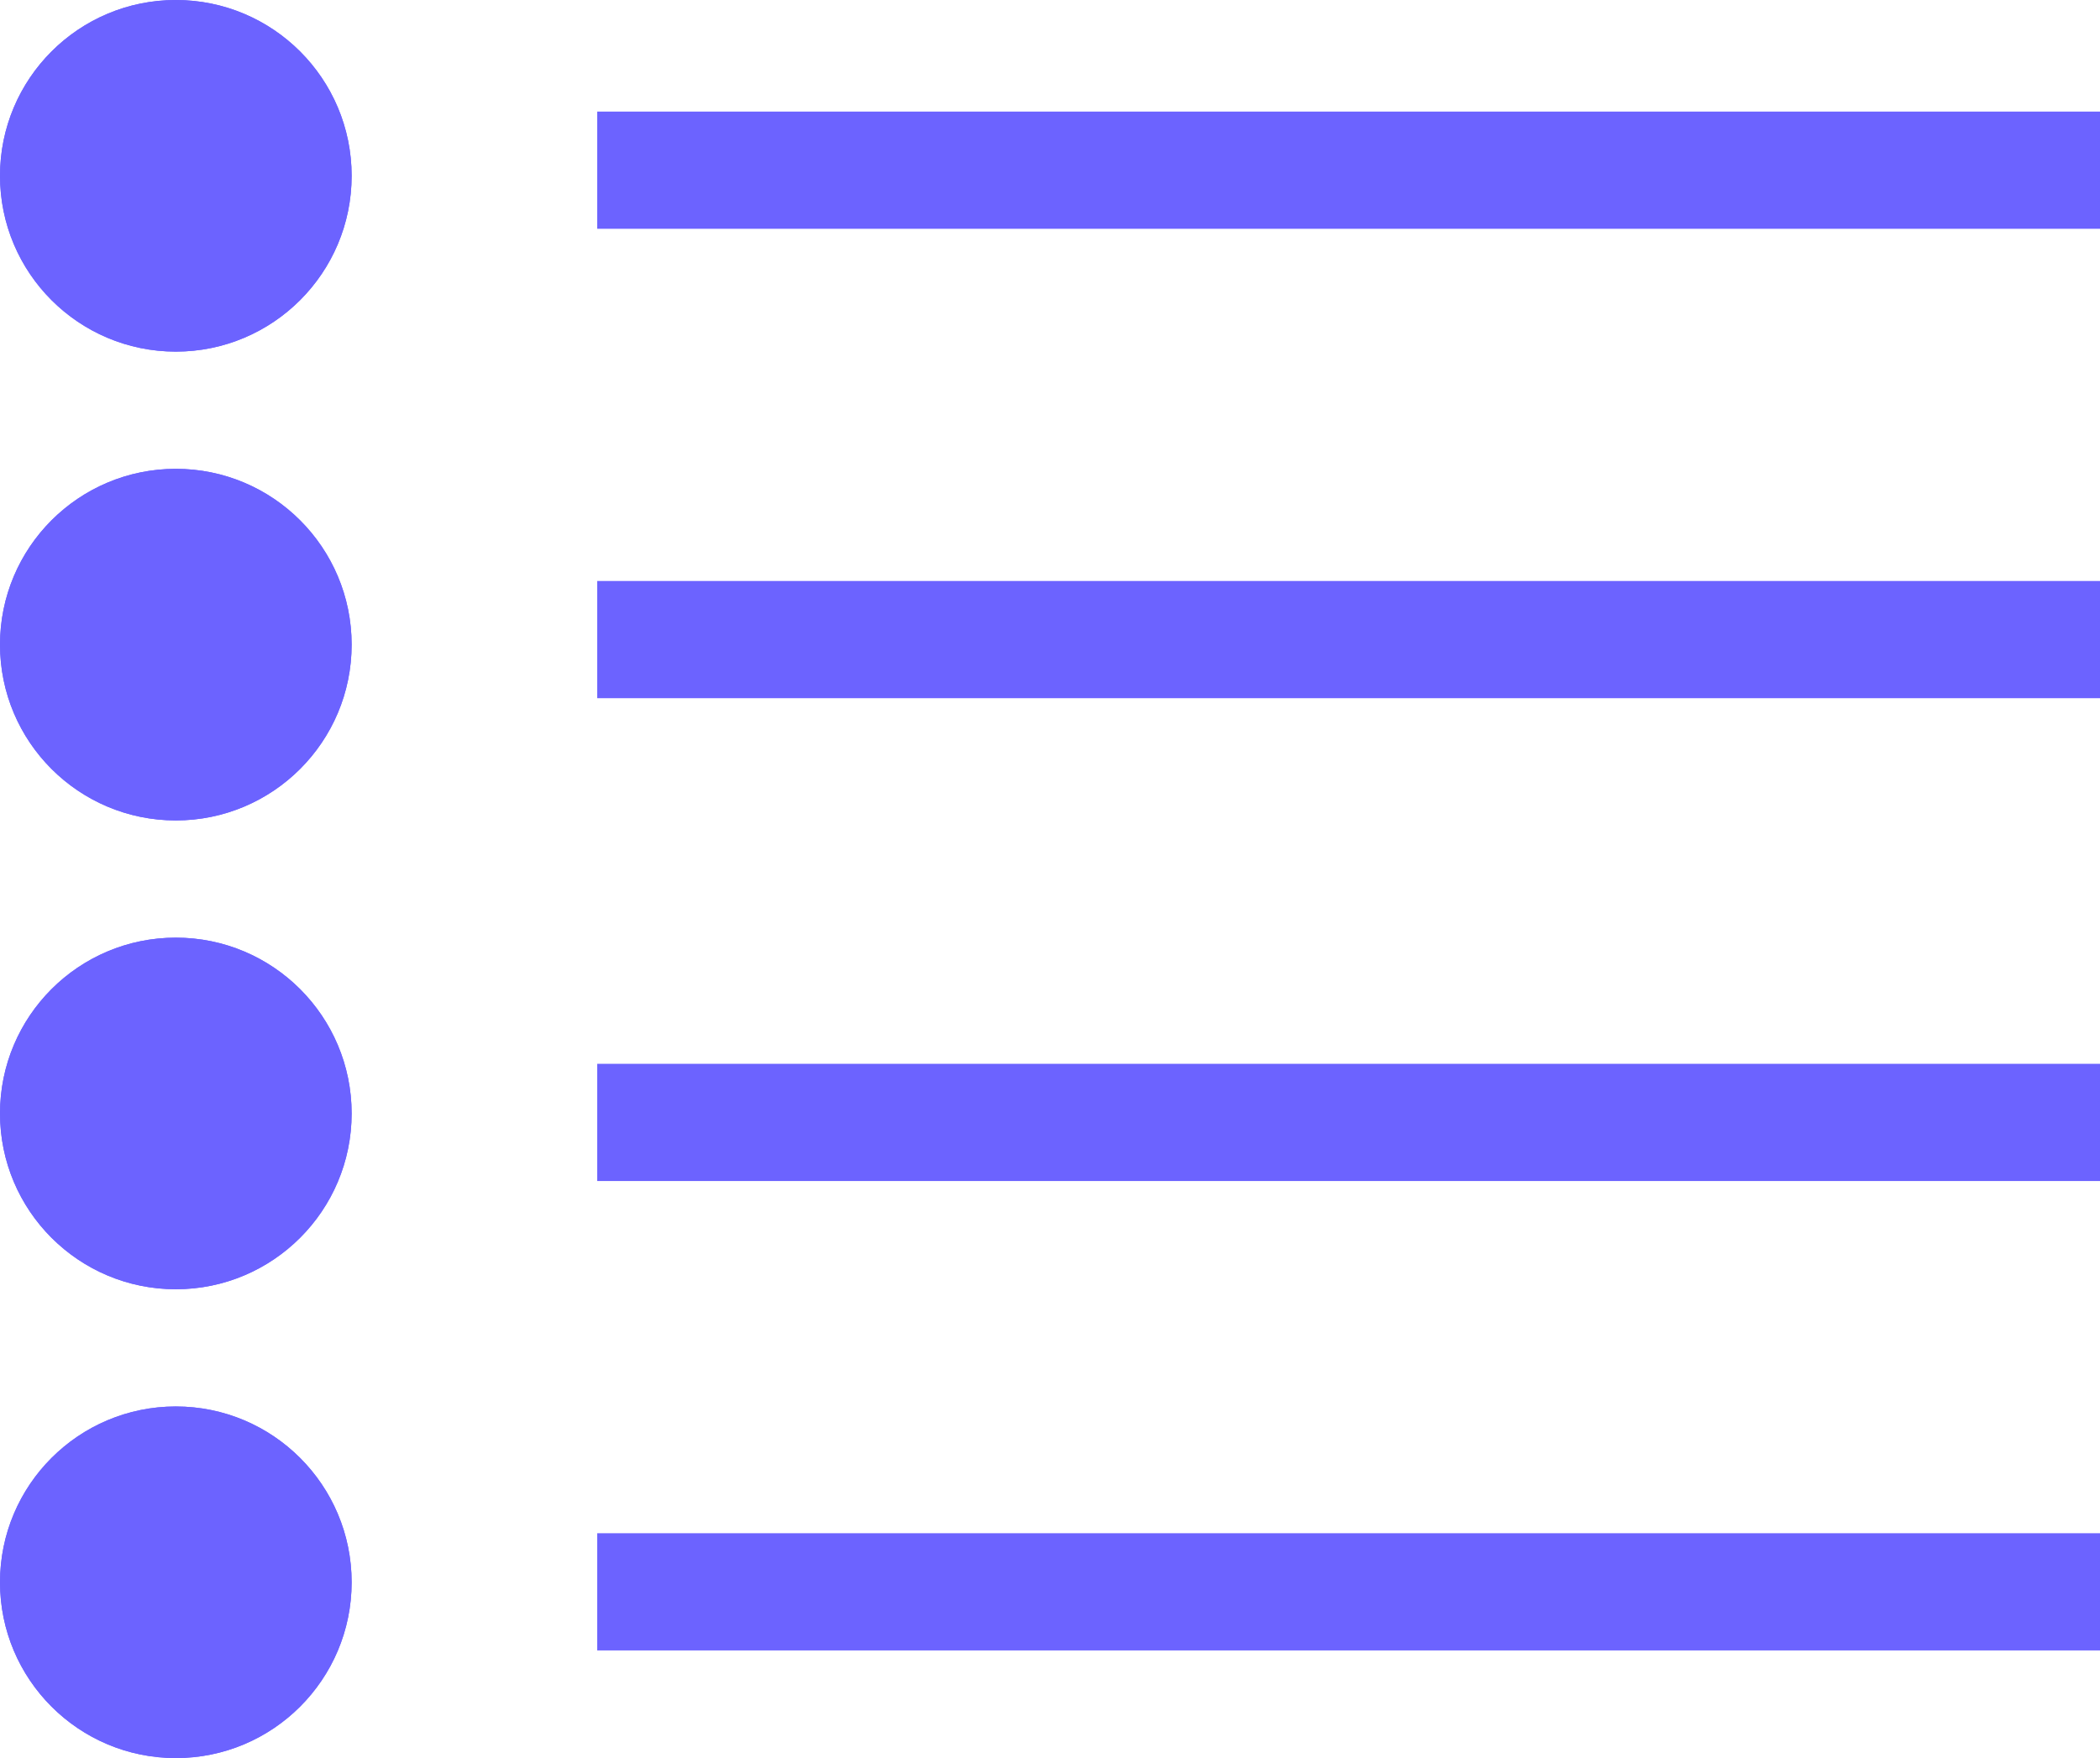 <svg xmlns="http://www.w3.org/2000/svg" width="35.832" height="30" viewBox="0 0 35.832 30">
  <g id="Group_76" data-name="Group 76" transform="translate(0 0.155)">
    <path id="Path_241" data-name="Path 241" d="M5247.89,1707.728h25.643" transform="translate(-5237.7 -1704.979)" fill="none" stroke="#6c63ff" stroke-width="2"/>
    <path id="Path_242" data-name="Path 242" d="M5247.89,1707.728h25.643" transform="translate(-5237.7 -1696.969)" fill="none" stroke="#6c63ff" stroke-width="2"/>
    <g id="Ellipse_21" data-name="Ellipse 21" transform="translate(0 -0.155)" fill="#6c63ff" stroke="#6c63ff" stroke-width="1">
      <circle cx="3" cy="3" r="3" stroke="none"/>
      <circle cx="3" cy="3" r="2.5" fill="none"/>
    </g>
    <g id="Ellipse_22" data-name="Ellipse 22" transform="translate(0 7.845)" fill="#6c63ff" stroke="#6c63ff" stroke-width="1">
      <circle cx="3" cy="3" r="3" stroke="none"/>
      <circle cx="3" cy="3" r="2.5" fill="none"/>
    </g>
    <path id="Path_243" data-name="Path 243" d="M5247.89,1707.728h25.643" transform="translate(-5237.7 -1688.73)" fill="none" stroke="#6c63ff" stroke-width="2"/>
    <path id="Path_244" data-name="Path 244" d="M5247.89,1707.728h25.643" transform="translate(-5237.7 -1680.72)" fill="none" stroke="#6c63ff" stroke-width="2"/>
    <g id="Ellipse_23" data-name="Ellipse 23" transform="translate(0 15.845)" fill="#6c63ff" stroke="#6c63ff" stroke-width="1">
      <circle cx="3" cy="3" r="3" stroke="none"/>
      <circle cx="3" cy="3" r="2.5" fill="none"/>
    </g>
    <g id="Ellipse_24" data-name="Ellipse 24" transform="translate(0 23.845)" fill="#6c63ff" stroke="#6c63ff" stroke-width="1">
      <circle cx="3" cy="3" r="3" stroke="none"/>
      <circle cx="3" cy="3" r="2.5" fill="none"/>
    </g>
  </g>
</svg>
